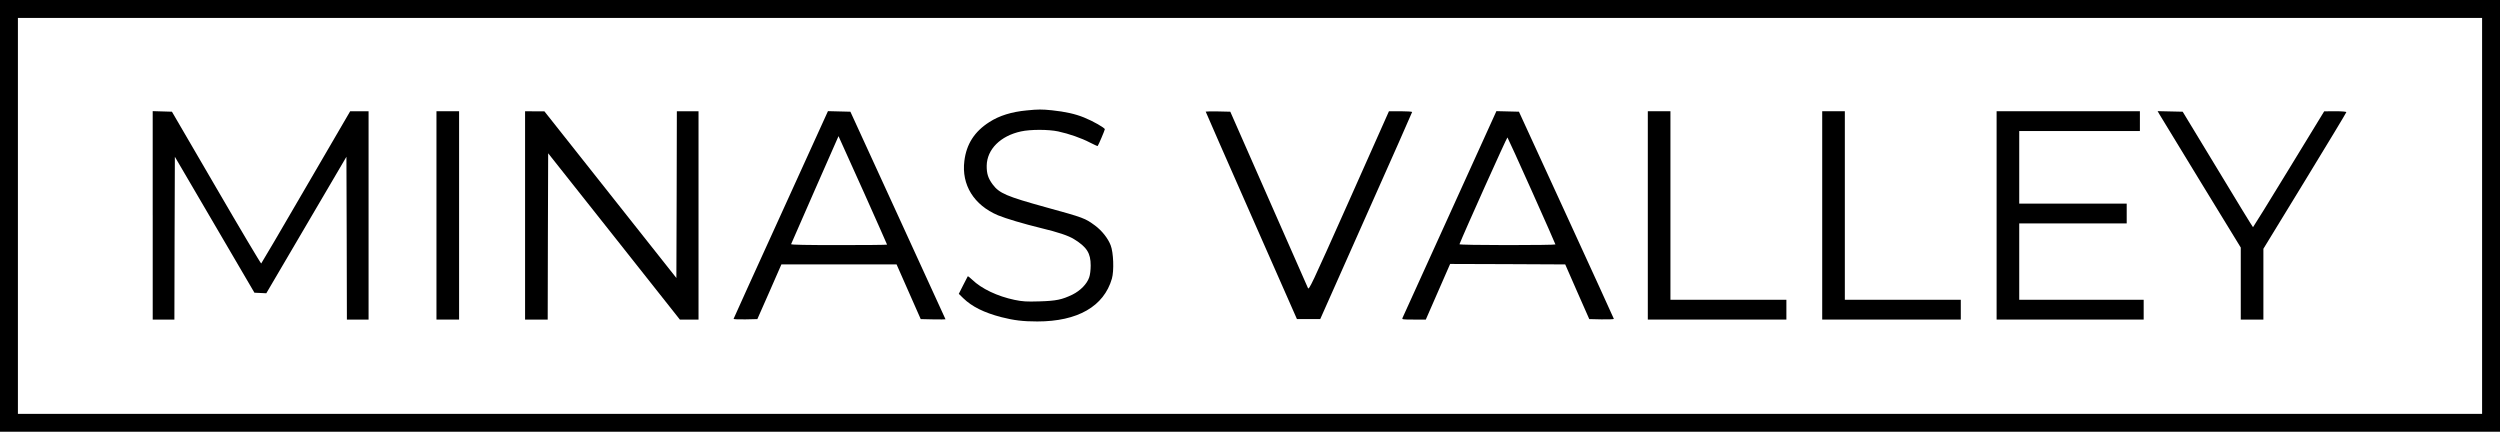 <?xml version="1.0" standalone="no"?>
<!DOCTYPE svg PUBLIC "-//W3C//DTD SVG 20010904//EN"
 "http://www.w3.org/TR/2001/REC-SVG-20010904/DTD/svg10.dtd">
<svg version="1.0" xmlns="http://www.w3.org/2000/svg"
 width="2652pt" height="458pt" viewBox="0 0 2652 458"
 preserveAspectRatio="xMidYMid meet">
<g transform="translate(0,458) scale(0.1,-0.1)"
fill="#000000" stroke="none">
<path d="M0 2290 l0 -2290 13260 0 13260 0 0 2290 0 2290 -13260 0 -13260 0 0
-2290z m26330 0 l0 -2100 -13070 0 -13070 0 0 2100 0 2100 13070 0 13070 0 0
-2100z"/>
<path d="M10894 3409 c-162 -15 -294 -56 -399 -124 -157 -100 -243 -233 -265
-412 -32 -254 101 -469 357 -577 85 -35 270 -90 458 -136 179 -43 290 -80 350
-118 134 -83 175 -147 175 -278 0 -48 -6 -99 -16 -127 -24 -70 -93 -140 -177
-182 -112 -54 -173 -67 -352 -72 -137 -4 -175 -2 -263 16 -181 38 -350 118
-449 214 -24 22 -44 39 -47 36 -2 -2 -24 -45 -49 -95 l-46 -91 47 -46 c93 -90
220 -153 403 -201 133 -34 230 -46 383 -46 428 0 706 160 791 454 24 83 17
278 -13 354 -29 75 -93 155 -165 209 -108 79 -118 83 -521 194 -419 116 -495
148 -566 243 -48 65 -64 114 -63 199 3 173 146 316 364 363 100 22 291 22 394
0 116 -25 247 -71 337 -118 43 -22 80 -39 82 -37 8 8 76 168 76 178 0 15 -126
87 -221 125 -94 38 -198 61 -339 76 -106 11 -149 11 -266 -1z"/>
<path d="M1620 2295 l0 -1105 115 0 115 0 2 864 3 863 422 -721 422 -721 63
-3 63 -3 425 724 425 724 3 -864 2 -863 115 0 115 0 0 1105 0 1105 -97 0 -98
0 -469 -805 c-257 -443 -471 -807 -475 -810 -4 -2 -219 359 -477 803 l-470
807 -102 3 -102 3 0 -1106z"/>
<path d="M4630 2295 l0 -1105 120 0 120 0 0 1105 0 1105 -120 0 -120 0 0
-1105z"/>
<path d="M5570 2295 l0 -1105 120 0 120 0 2 882 3 882 699 -882 698 -882 99 0
99 0 0 1105 0 1105 -115 0 -115 0 -2 -885 -3 -884 -700 884 -700 884 -102 0
-103 1 0 -1105z"/>
<path d="M8284 2304 c-275 -603 -501 -1101 -502 -1106 -2 -5 51 -7 124 -6
l128 3 128 290 127 290 611 0 611 0 128 -290 128 -290 132 -3 c72 -1 131 -1
131 1 0 2 -227 498 -505 1103 l-504 1099 -119 3 -119 3 -499 -1097z m885 224
c132 -296 241 -540 241 -543 0 -3 -230 -5 -511 -5 -338 0 -510 3 -507 10 2 6
116 266 253 578 l250 568 16 -36 c9 -19 125 -277 258 -572z"/>
<path d="M12790 3396 c0 -3 218 -500 484 -1103 l484 -1098 123 0 124 0 487
1095 c269 602 488 1098 488 1102 0 4 -55 8 -123 8 l-123 0 -424 -952 c-406
-910 -425 -950 -436 -922 -7 16 -195 443 -418 949 l-405 920 -130 3 c-72 1
-131 0 -131 -2z"/>
<path d="M15380 2313 c-271 -598 -497 -1096 -502 -1105 -8 -17 1 -18 119 -18
l128 0 129 295 129 295 610 -2 611 -3 127 -290 128 -290 130 -3 c72 -1 131 1
131 5 -1 4 -227 501 -504 1103 l-503 1095 -119 3 -120 3 -494 -1088z m869 242
c138 -308 251 -564 251 -568 0 -4 -230 -7 -511 -7 -281 0 -509 4 -507 9 45
116 504 1138 509 1133 4 -4 120 -259 258 -567z"/>
<path d="M17480 2295 l0 -1105 735 0 735 0 0 105 0 105 -615 0 -615 0 0 1000
0 1000 -120 0 -120 0 0 -1105z"/>
<path d="M19330 2295 l0 -1105 735 0 735 0 0 105 0 105 -615 0 -615 0 0 1000
0 1000 -120 0 -120 0 0 -1105z"/>
<path d="M21180 2295 l0 -1105 780 0 780 0 0 105 0 105 -660 0 -660 0 0 405 0
405 570 0 570 0 0 105 0 105 -570 0 -570 0 0 385 0 385 640 0 640 0 0 105 0
105 -760 0 -760 0 0 -1105z"/>
<path d="M22910 3363 c12 -21 211 -347 441 -724 l419 -685 0 -382 0 -382 120
0 120 0 0 376 0 375 440 720 c242 396 440 724 440 729 0 6 -49 10 -117 10
l-118 -1 -375 -614 c-206 -338 -377 -614 -380 -615 -3 0 -172 276 -375 613
l-371 612 -133 3 -133 3 22 -38z"/>
</g>
</svg>
